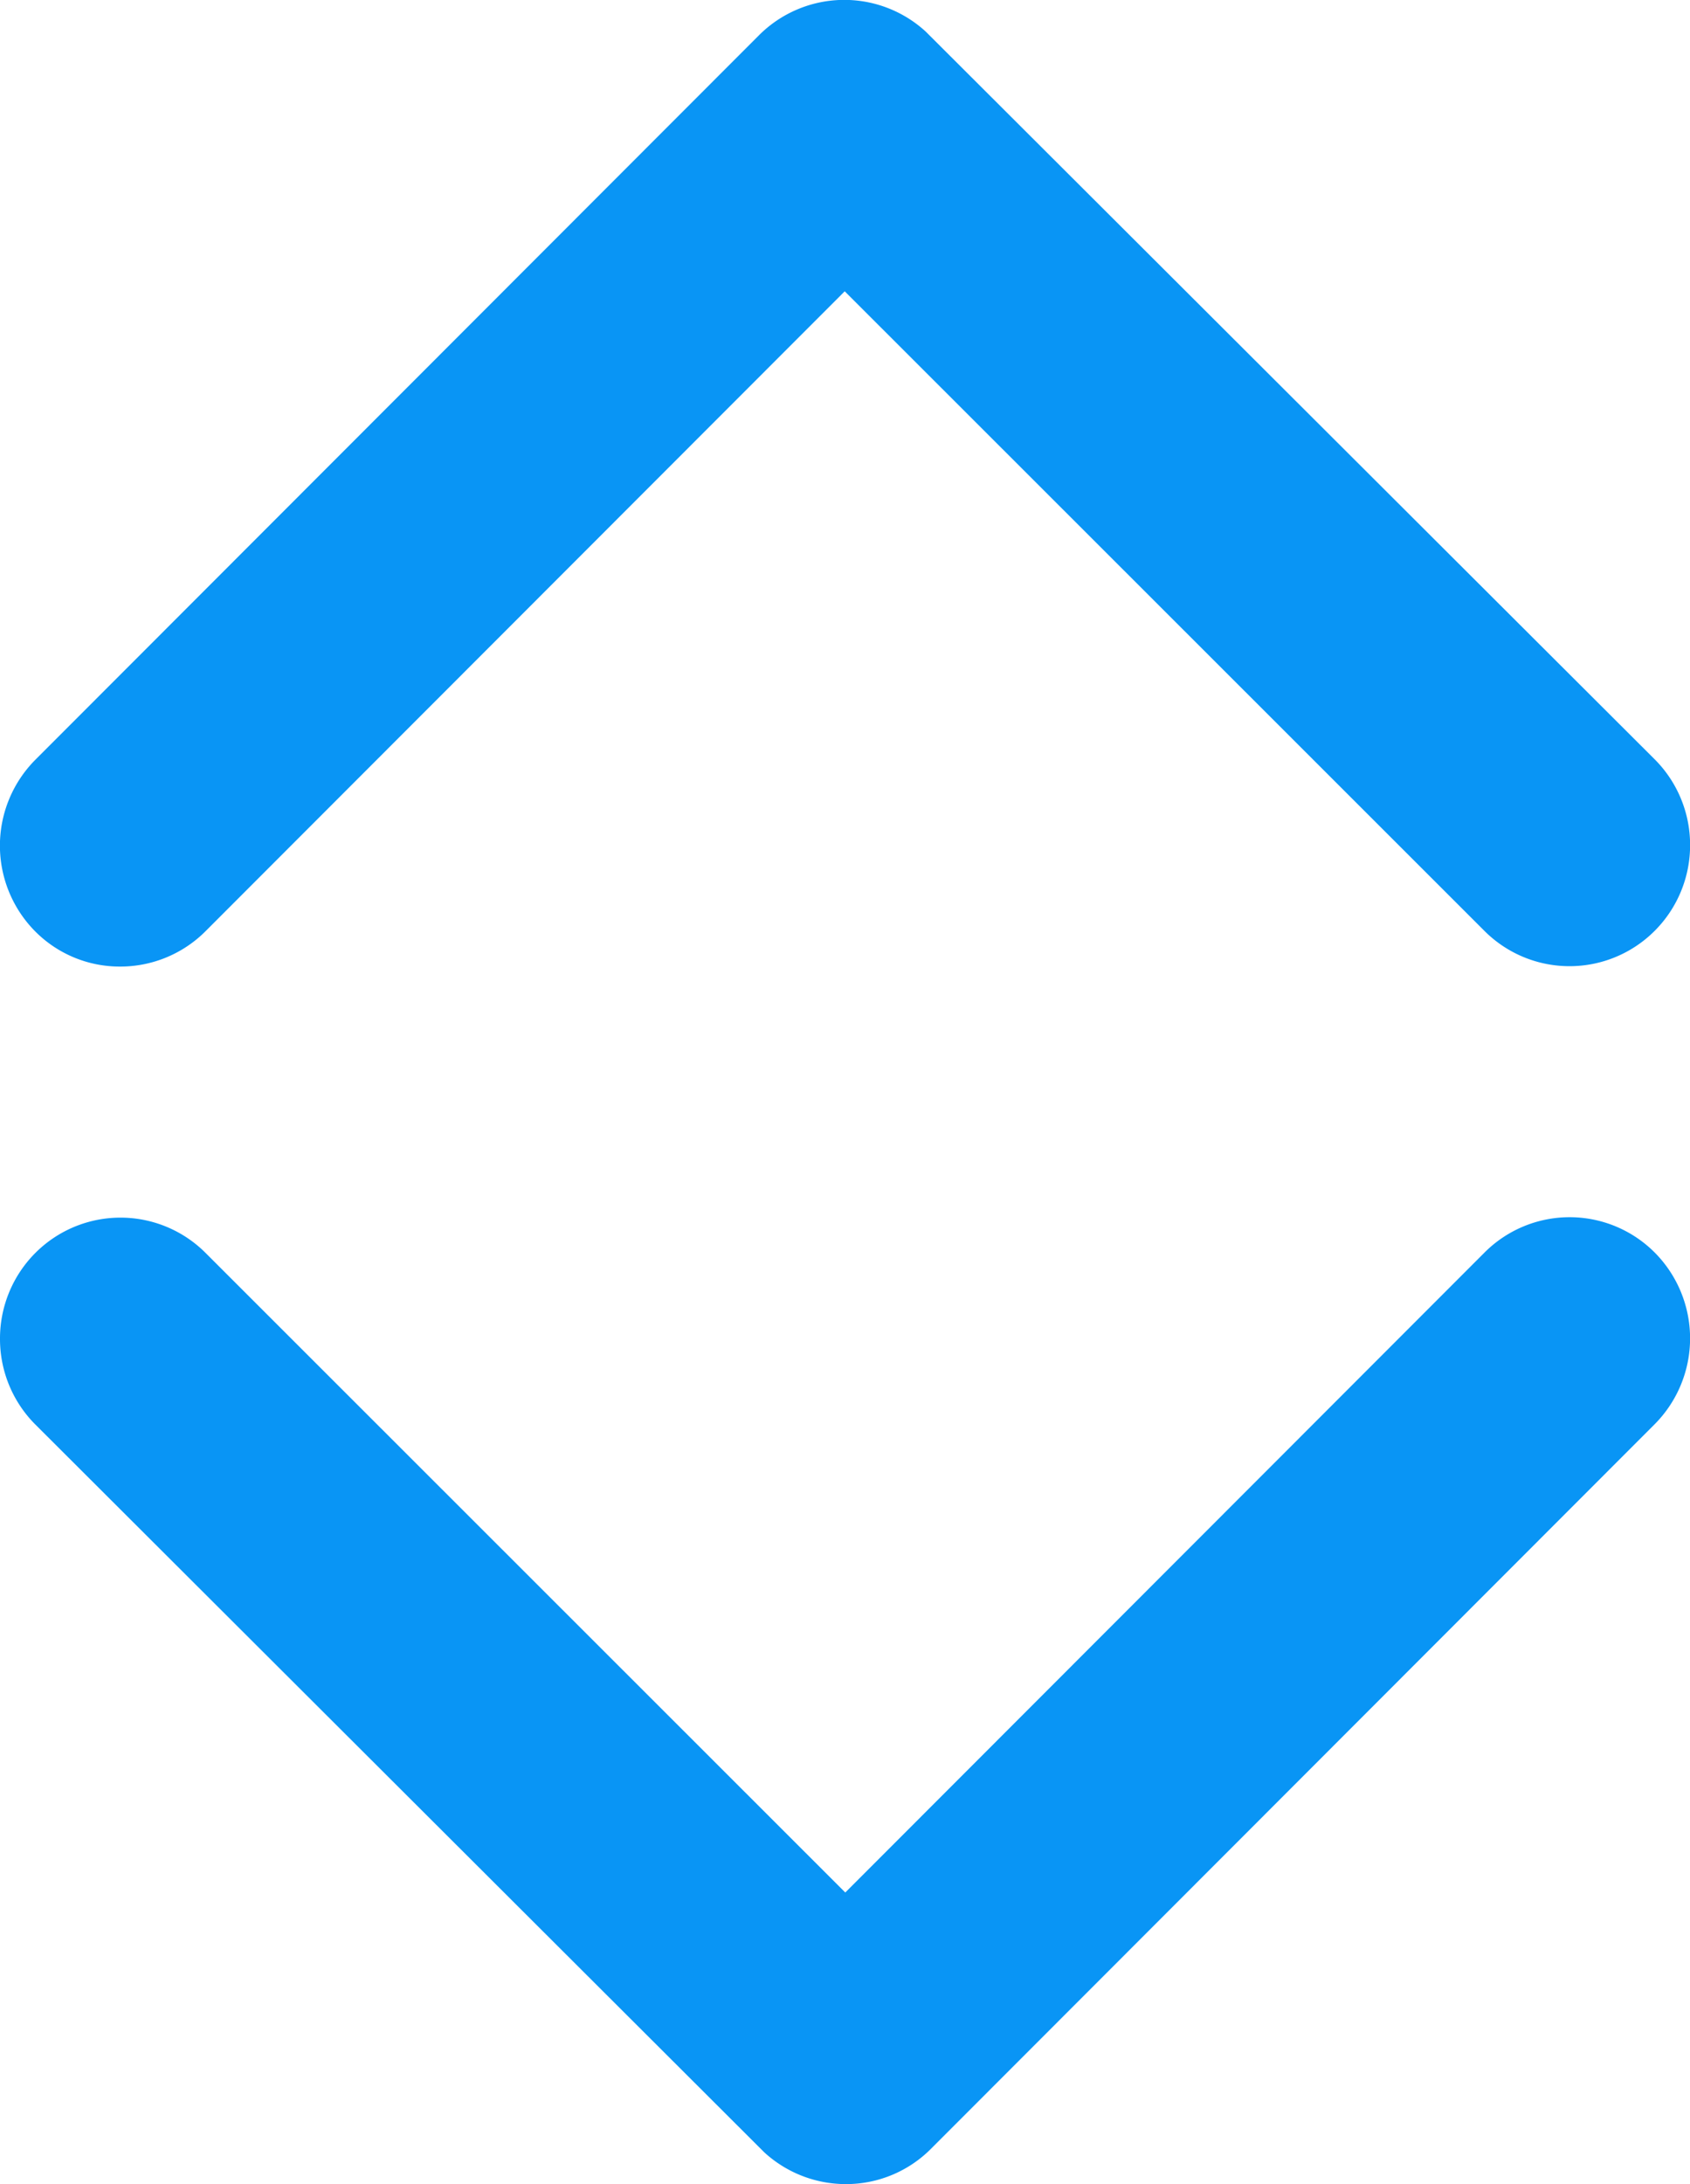 <svg xmlns="http://www.w3.org/2000/svg" width="17.774" height="22.957" viewBox="0 0 17.774 22.957">
    <path id="Union_1"
        d="M-1297.962,22.624l-7.668-7.652a1.271,1.271,0,0,1-.37-.9,1.273,1.273,0,0,1,.37-.9,1.265,1.265,0,0,1,1.794,0l6.726,6.721,6.721-6.725a1.264,1.264,0,0,1,1.794,0,1.28,1.28,0,0,1,0,1.8l-7.615,7.62a1.259,1.259,0,0,1-.894.37A1.27,1.27,0,0,1-1297.962,22.624Zm-7.669-12.835a1.28,1.28,0,0,1,0-1.8l7.615-7.62a1.268,1.268,0,0,1,1.752-.037l7.668,7.651a1.272,1.272,0,0,1,.371.9,1.272,1.272,0,0,1-.371.9,1.265,1.265,0,0,1-1.794,0l-6.726-6.721-6.721,6.725a1.267,1.267,0,0,1-.9.373A1.253,1.253,0,0,1-1305.631,9.789Z"
        transform="translate(1306 0)" fill="#0995f5" />
</svg>

